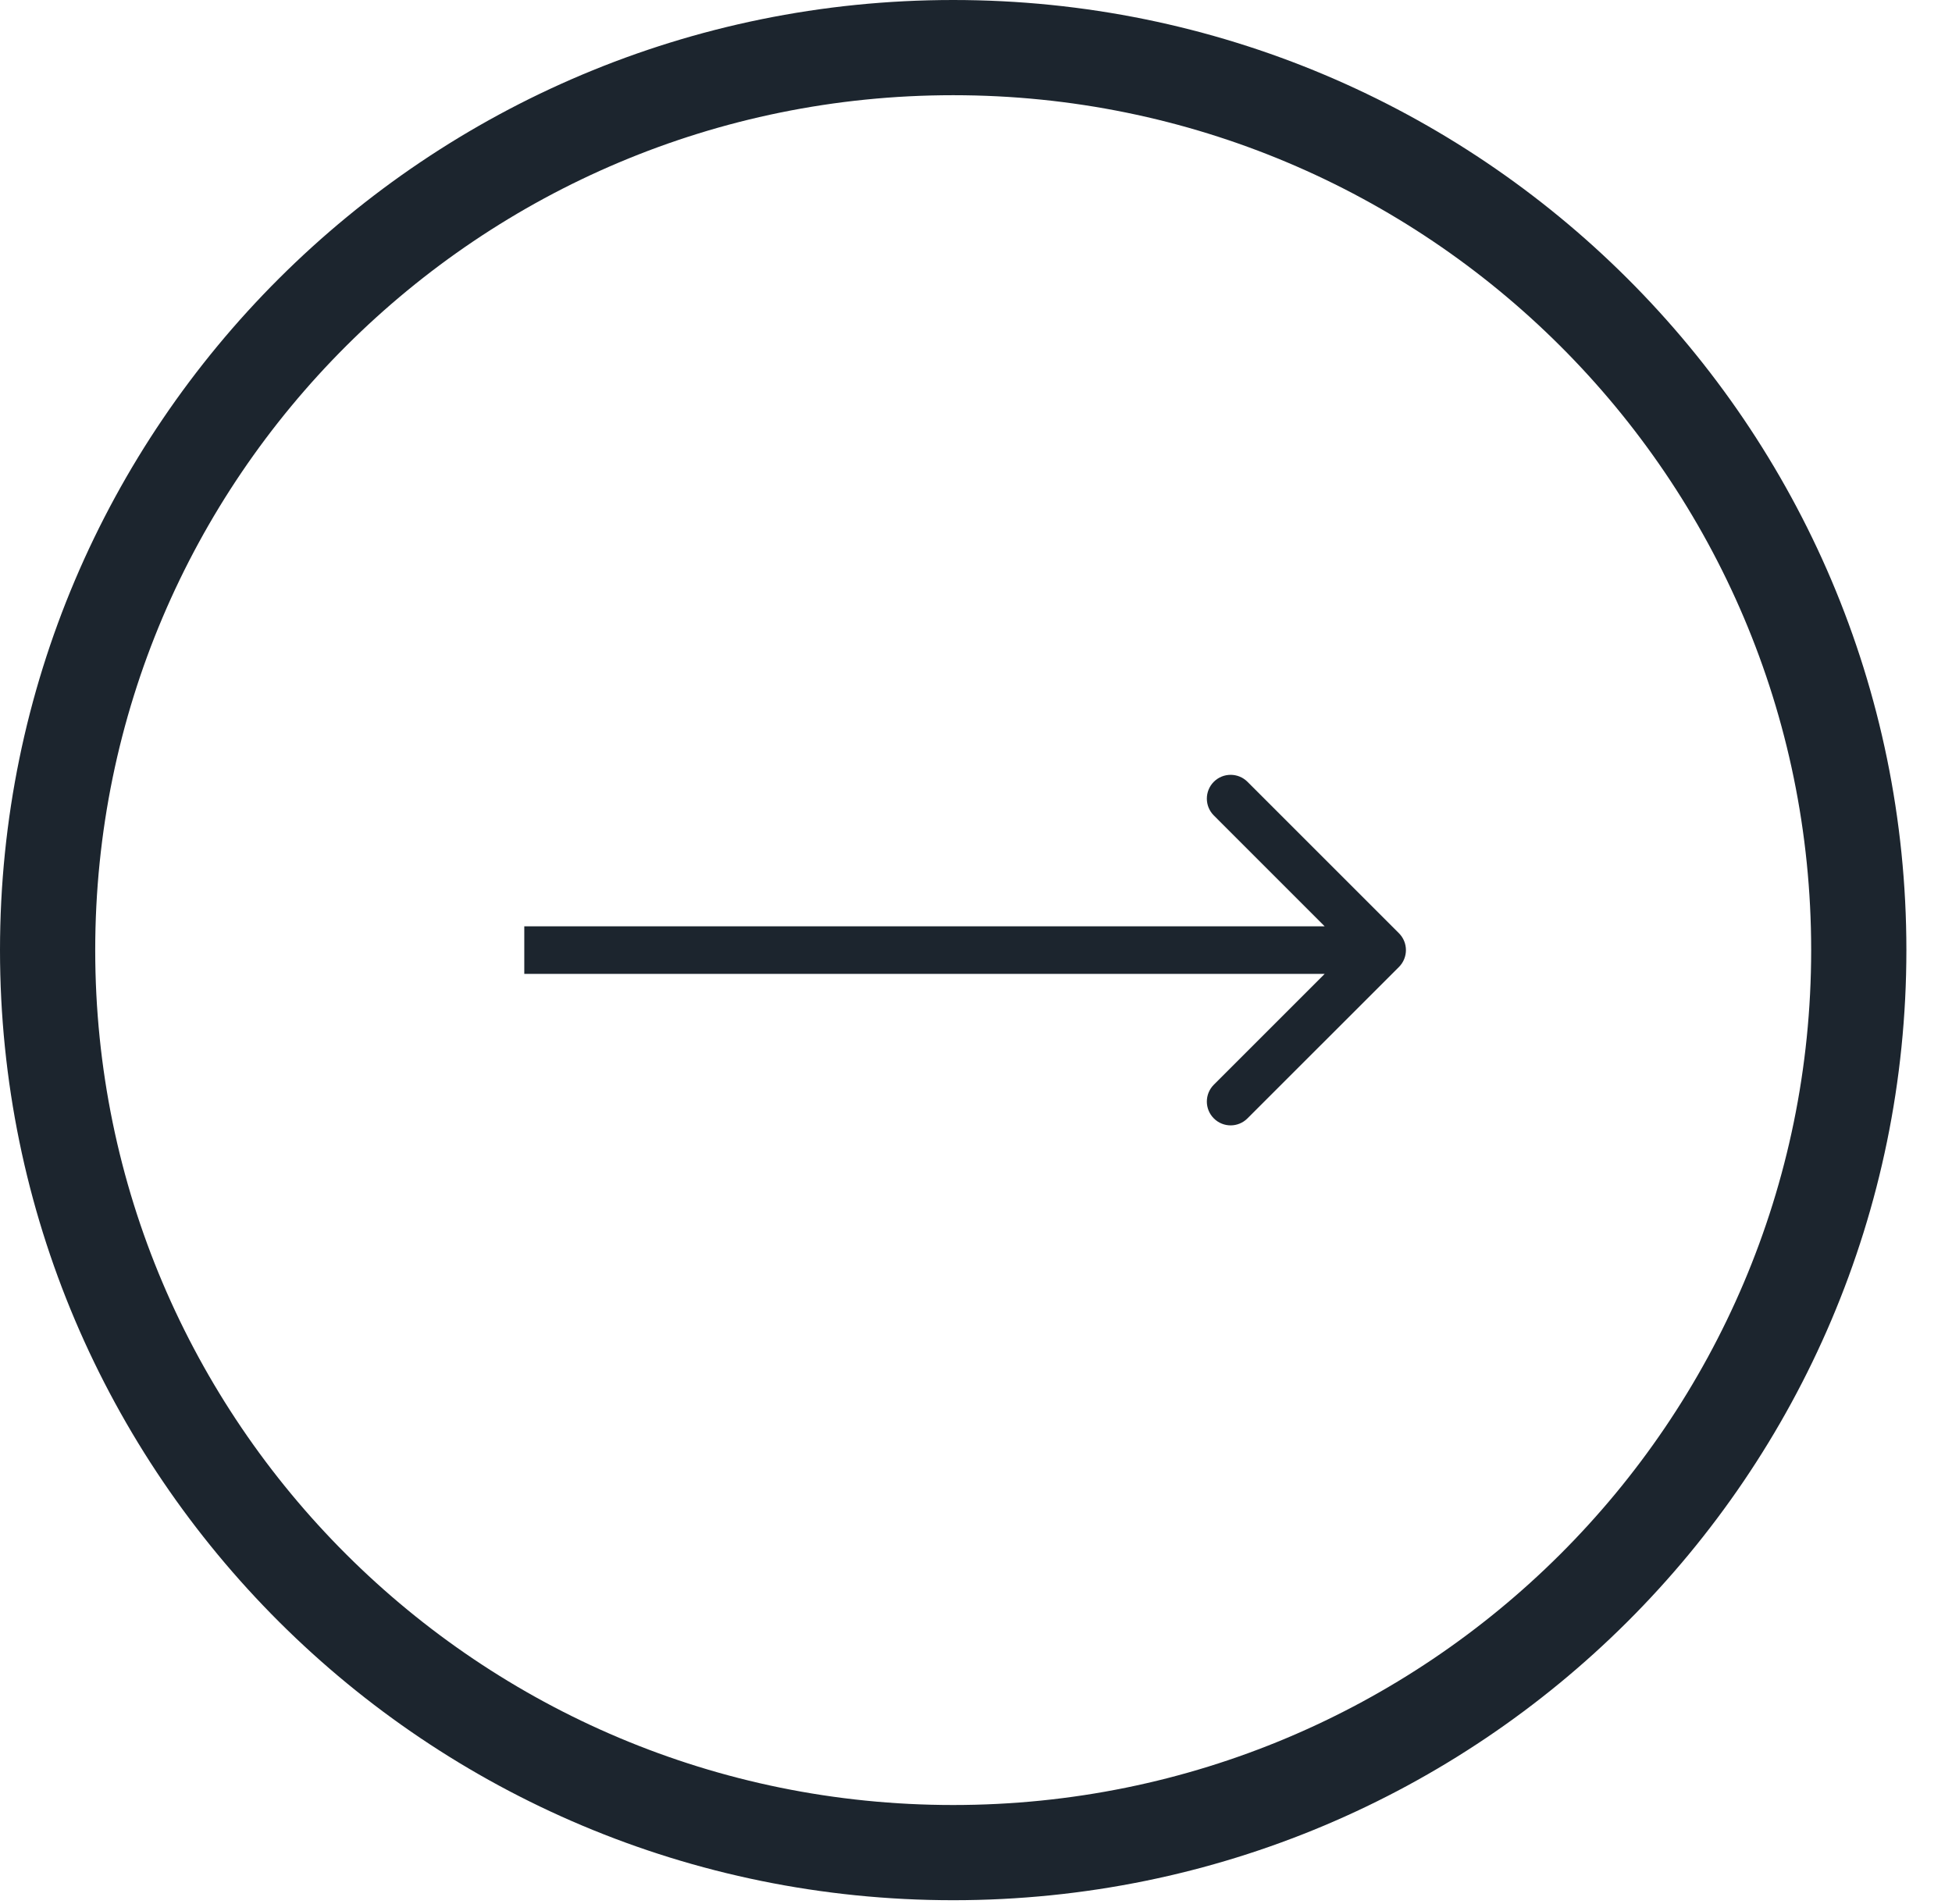 <svg width="41" height="40" viewBox="0 0 41 40" fill="none" xmlns="http://www.w3.org/2000/svg">
<path d="M29.384 19.606C29.579 19.802 29.579 20.118 29.384 20.314L26.202 23.495C26.007 23.691 25.69 23.691 25.495 23.495C25.3 23.3 25.3 22.984 25.495 22.788L28.323 19.96L25.495 17.131C25.3 16.936 25.3 16.62 25.495 16.424C25.69 16.229 26.007 16.229 26.202 16.424L29.384 19.606ZM11.012 19.46L29.03 19.46V20.46L11.012 20.46V19.46Z" fill="#1C252E"/>
<path d="M1 19.96C1 30.429 9.513 38.92 20.021 38.92C30.529 38.92 39.042 30.429 39.042 19.96C39.042 9.492 30.529 1 20.021 1C9.513 1 1 9.492 1 19.96Z" stroke="#1C252E" stroke-width="2"/>
</svg>
